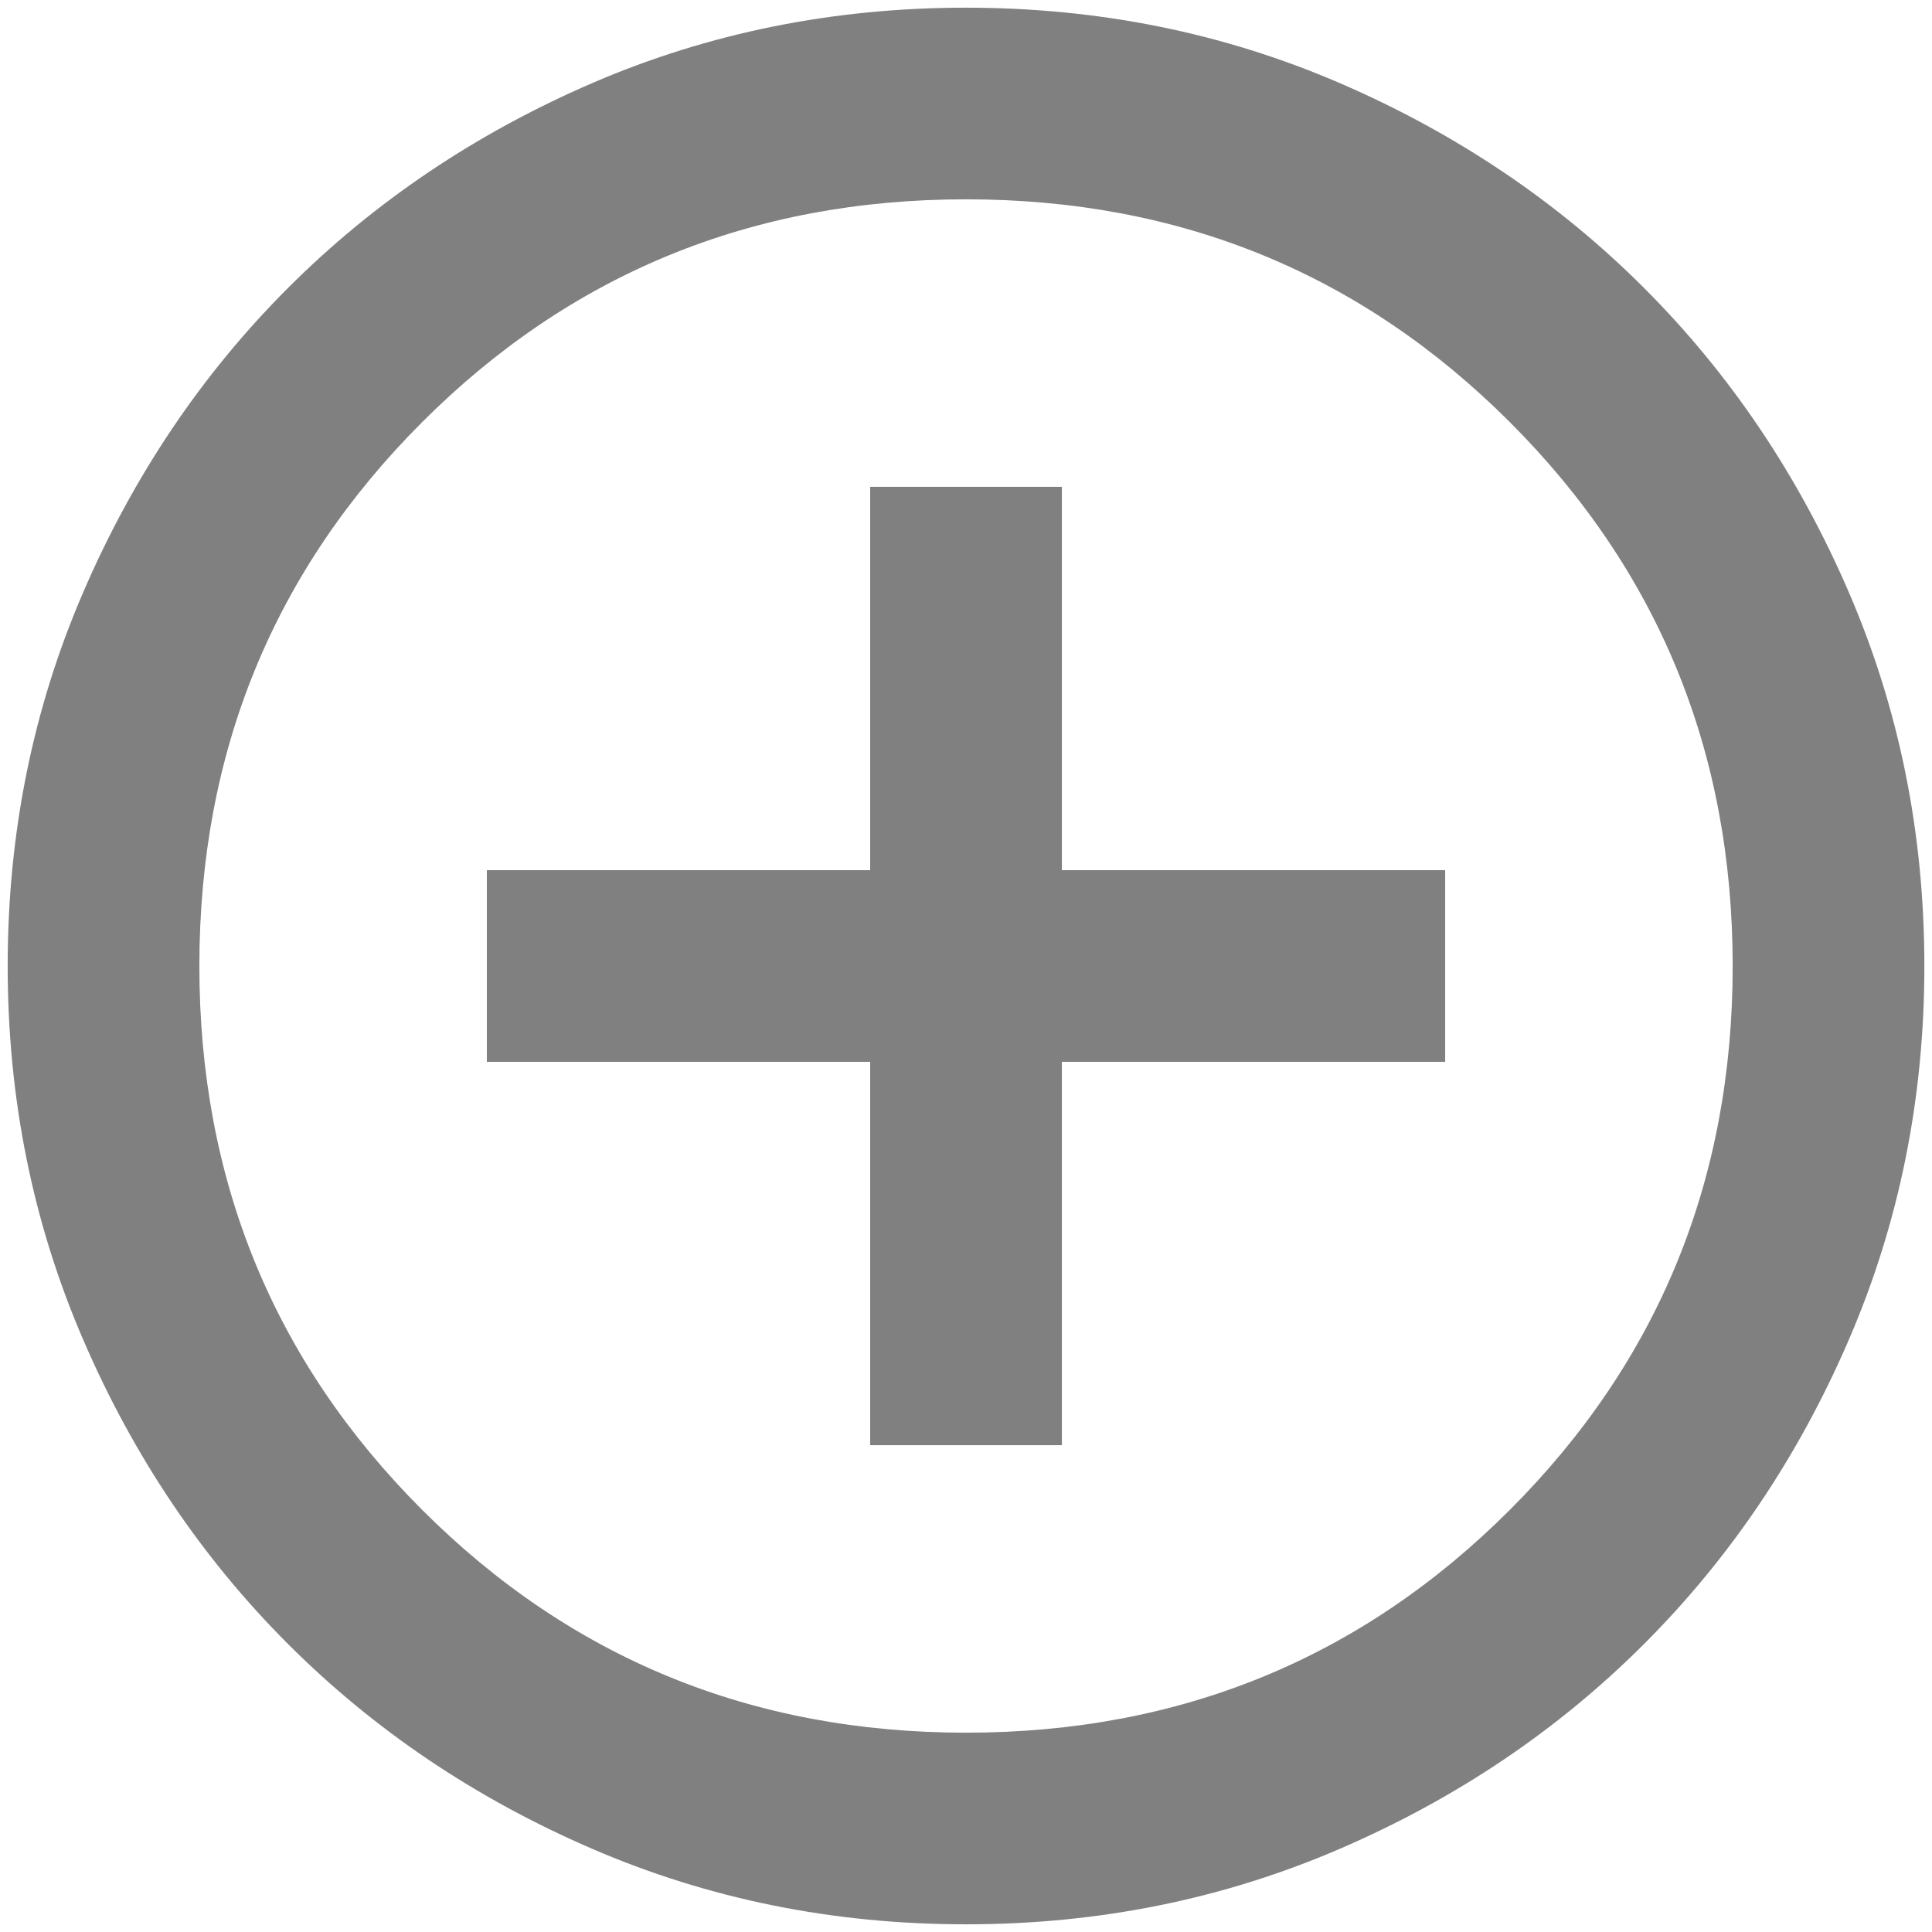<svg width="42" height="42" viewBox="0 0 42 42" fill="none" xmlns="http://www.w3.org/2000/svg">
<path d="M18.917 31.417H23.084V23.083H31.417V18.917H23.084V10.583H18.917V18.917H10.584V23.083H18.917V31.417ZM21 41.833C18.118 41.833 15.41 41.286 12.875 40.192C10.341 39.099 8.136 37.614 6.261 35.739C4.386 33.864 2.902 31.66 1.809 29.125C0.714 26.59 0.167 23.882 0.167 21C0.167 18.118 0.714 15.41 1.809 12.875C2.902 10.34 4.386 8.135 6.261 6.26C8.136 4.385 10.341 2.901 12.875 1.806C15.41 0.713 18.118 0.167 21 0.167C23.882 0.167 26.591 0.713 29.125 1.806C31.66 2.901 33.865 4.385 35.74 6.26C37.615 8.135 39.099 10.34 40.192 12.875C41.286 15.41 41.834 18.118 41.834 21C41.834 23.882 41.286 26.59 40.192 29.125C39.099 31.66 37.615 33.864 35.74 35.739C33.865 37.614 31.66 39.099 29.125 40.192C26.591 41.286 23.882 41.833 21 41.833ZM21 37.667C25.653 37.667 29.594 36.052 32.823 32.823C36.052 29.594 37.667 25.653 37.667 21C37.667 16.347 36.052 12.406 32.823 9.177C29.594 5.948 25.653 4.333 21 4.333C16.348 4.333 12.407 5.948 9.177 9.177C5.948 12.406 4.334 16.347 4.334 21C4.334 25.653 5.948 29.594 9.177 32.823C12.407 36.052 16.348 37.667 21 37.667Z" fill="#808080"/>
</svg>
